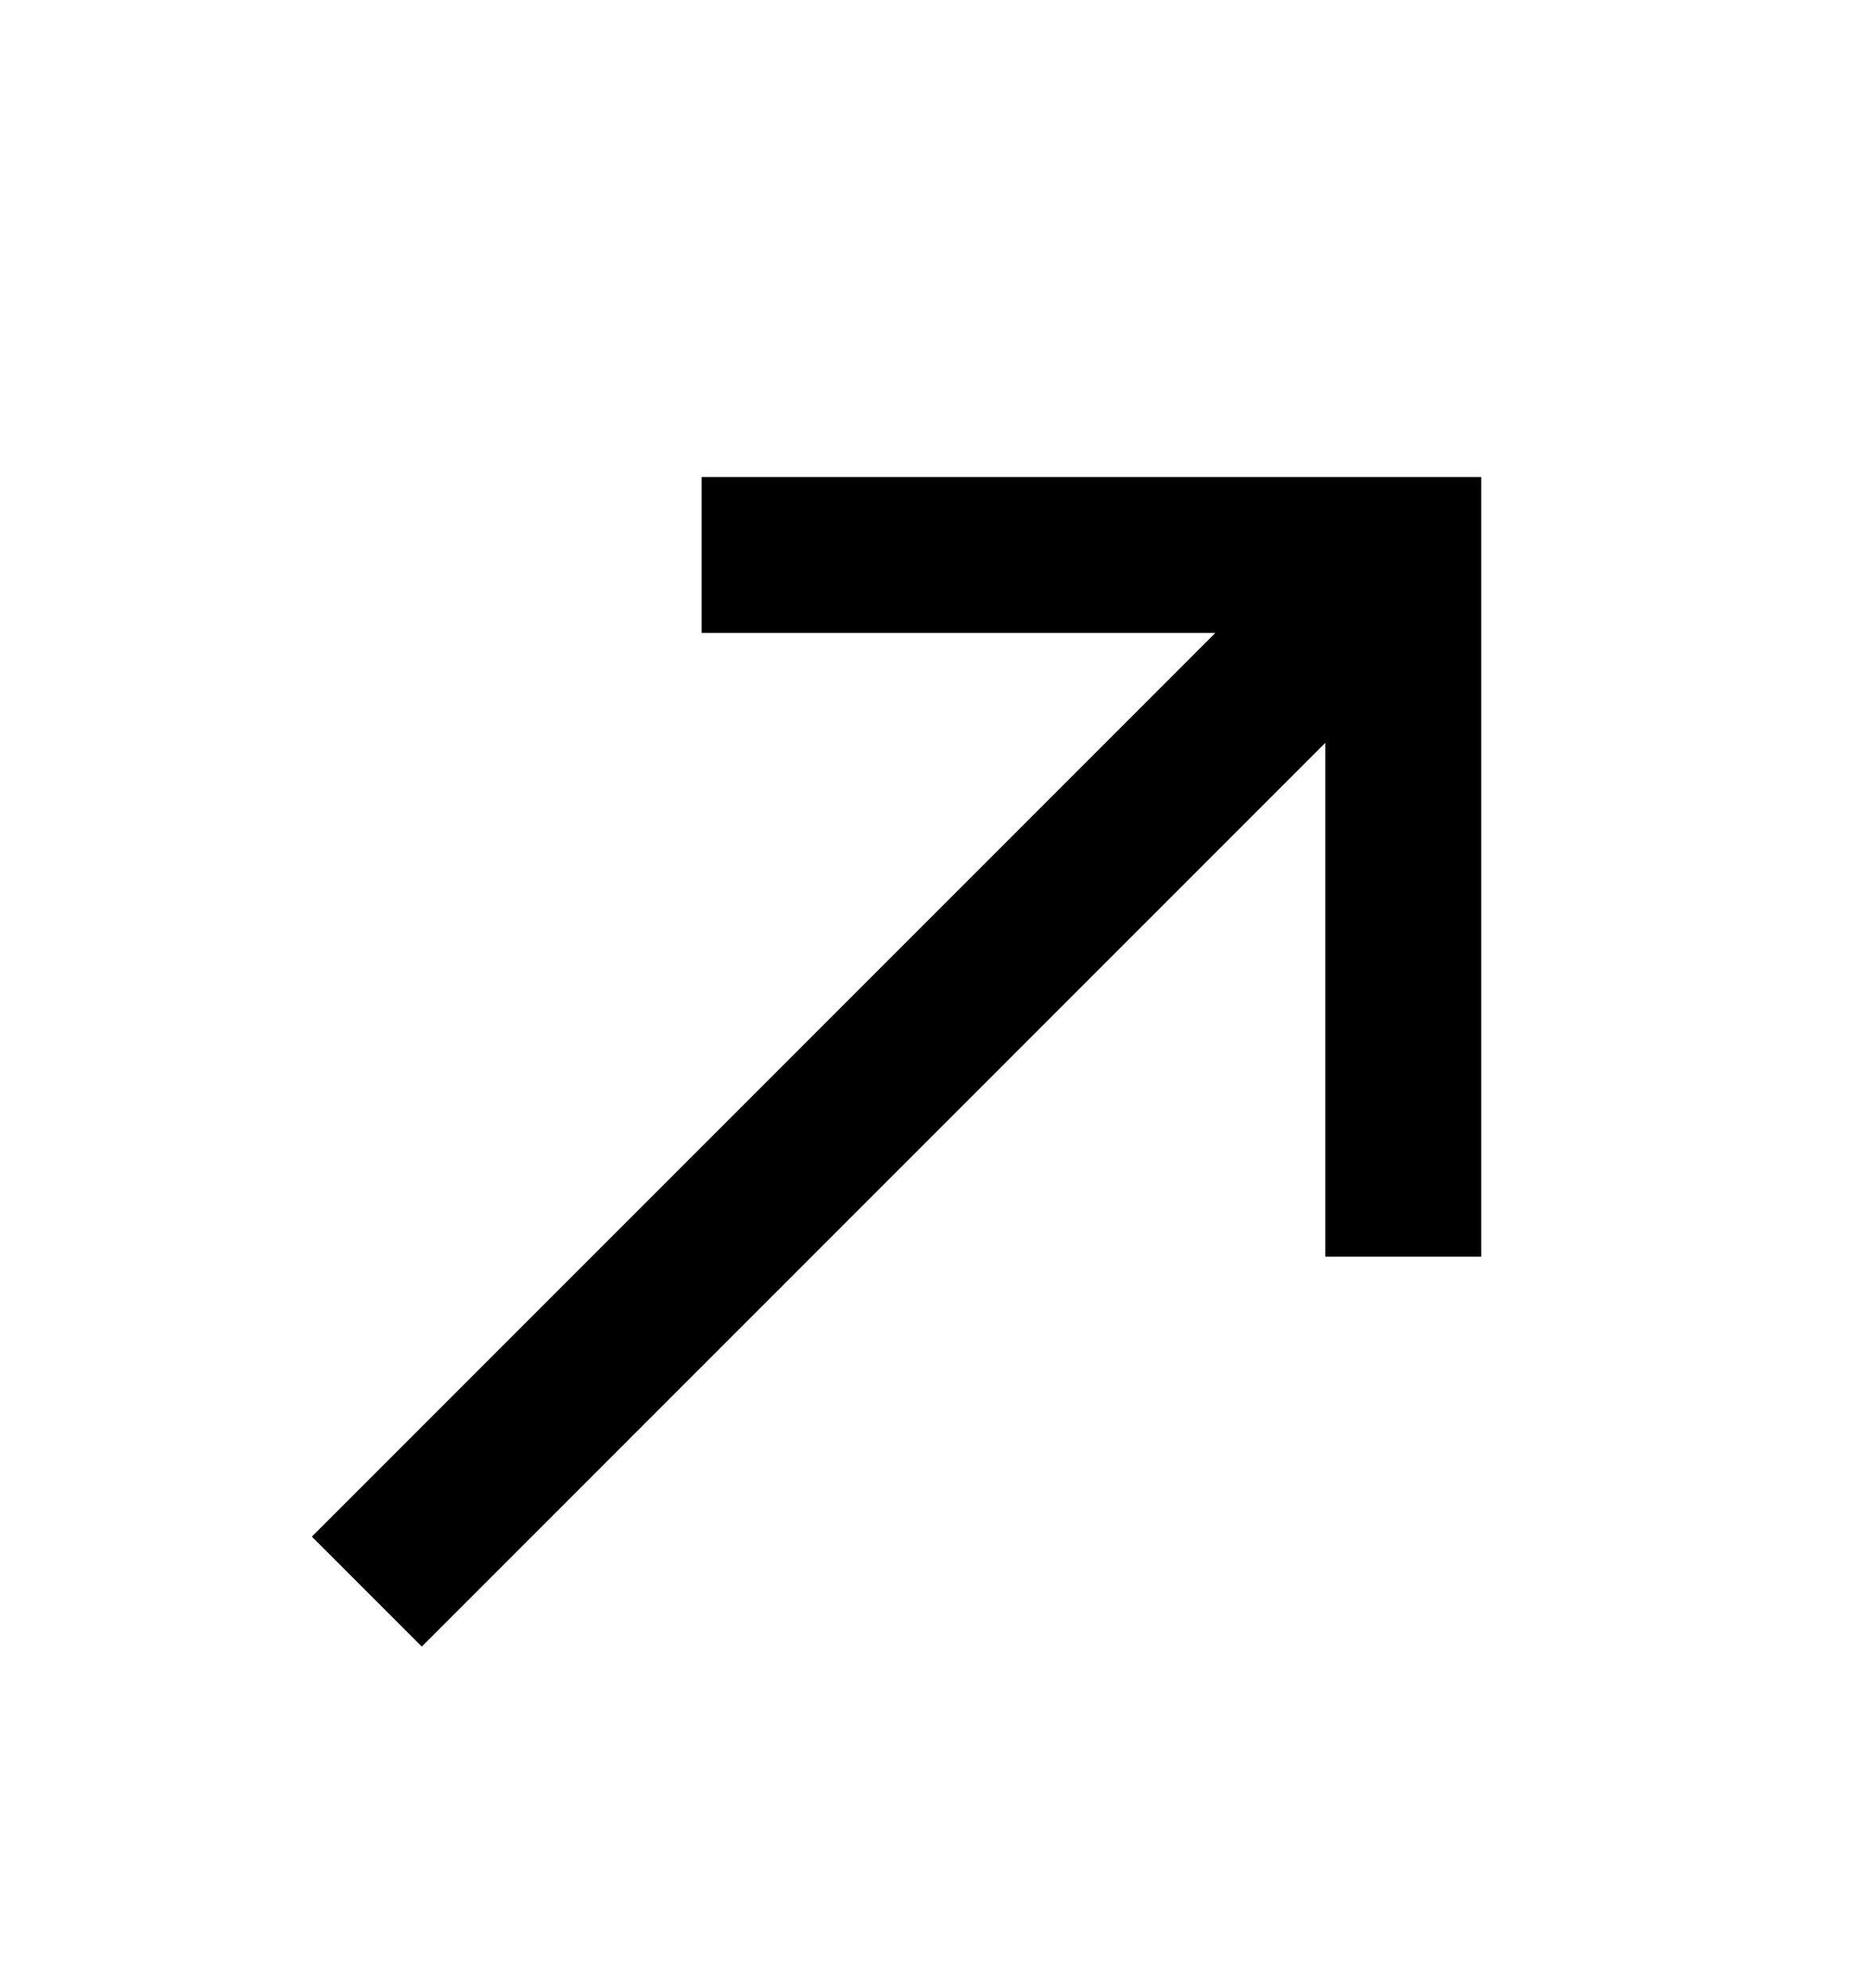 <svg width="16" height="17" viewBox="0 0 16 17" fill="none" xmlns="http://www.w3.org/2000/svg">
<g id="Call made" clip-path="url(#clip0_2043_42480)">
<path id="Vector" d="M6 4.079V5.412H10.393L2.667 13.139L3.607 14.079L11.333 6.352V10.745H12.667V4.079H6Z" fill="black"/>
</g>
<defs>
<clipPath id="clip0_2043_42480">
<rect width="16" height="16" fill="white" transform="translate(0 0.745)"/>
</clipPath>
</defs>
</svg>
